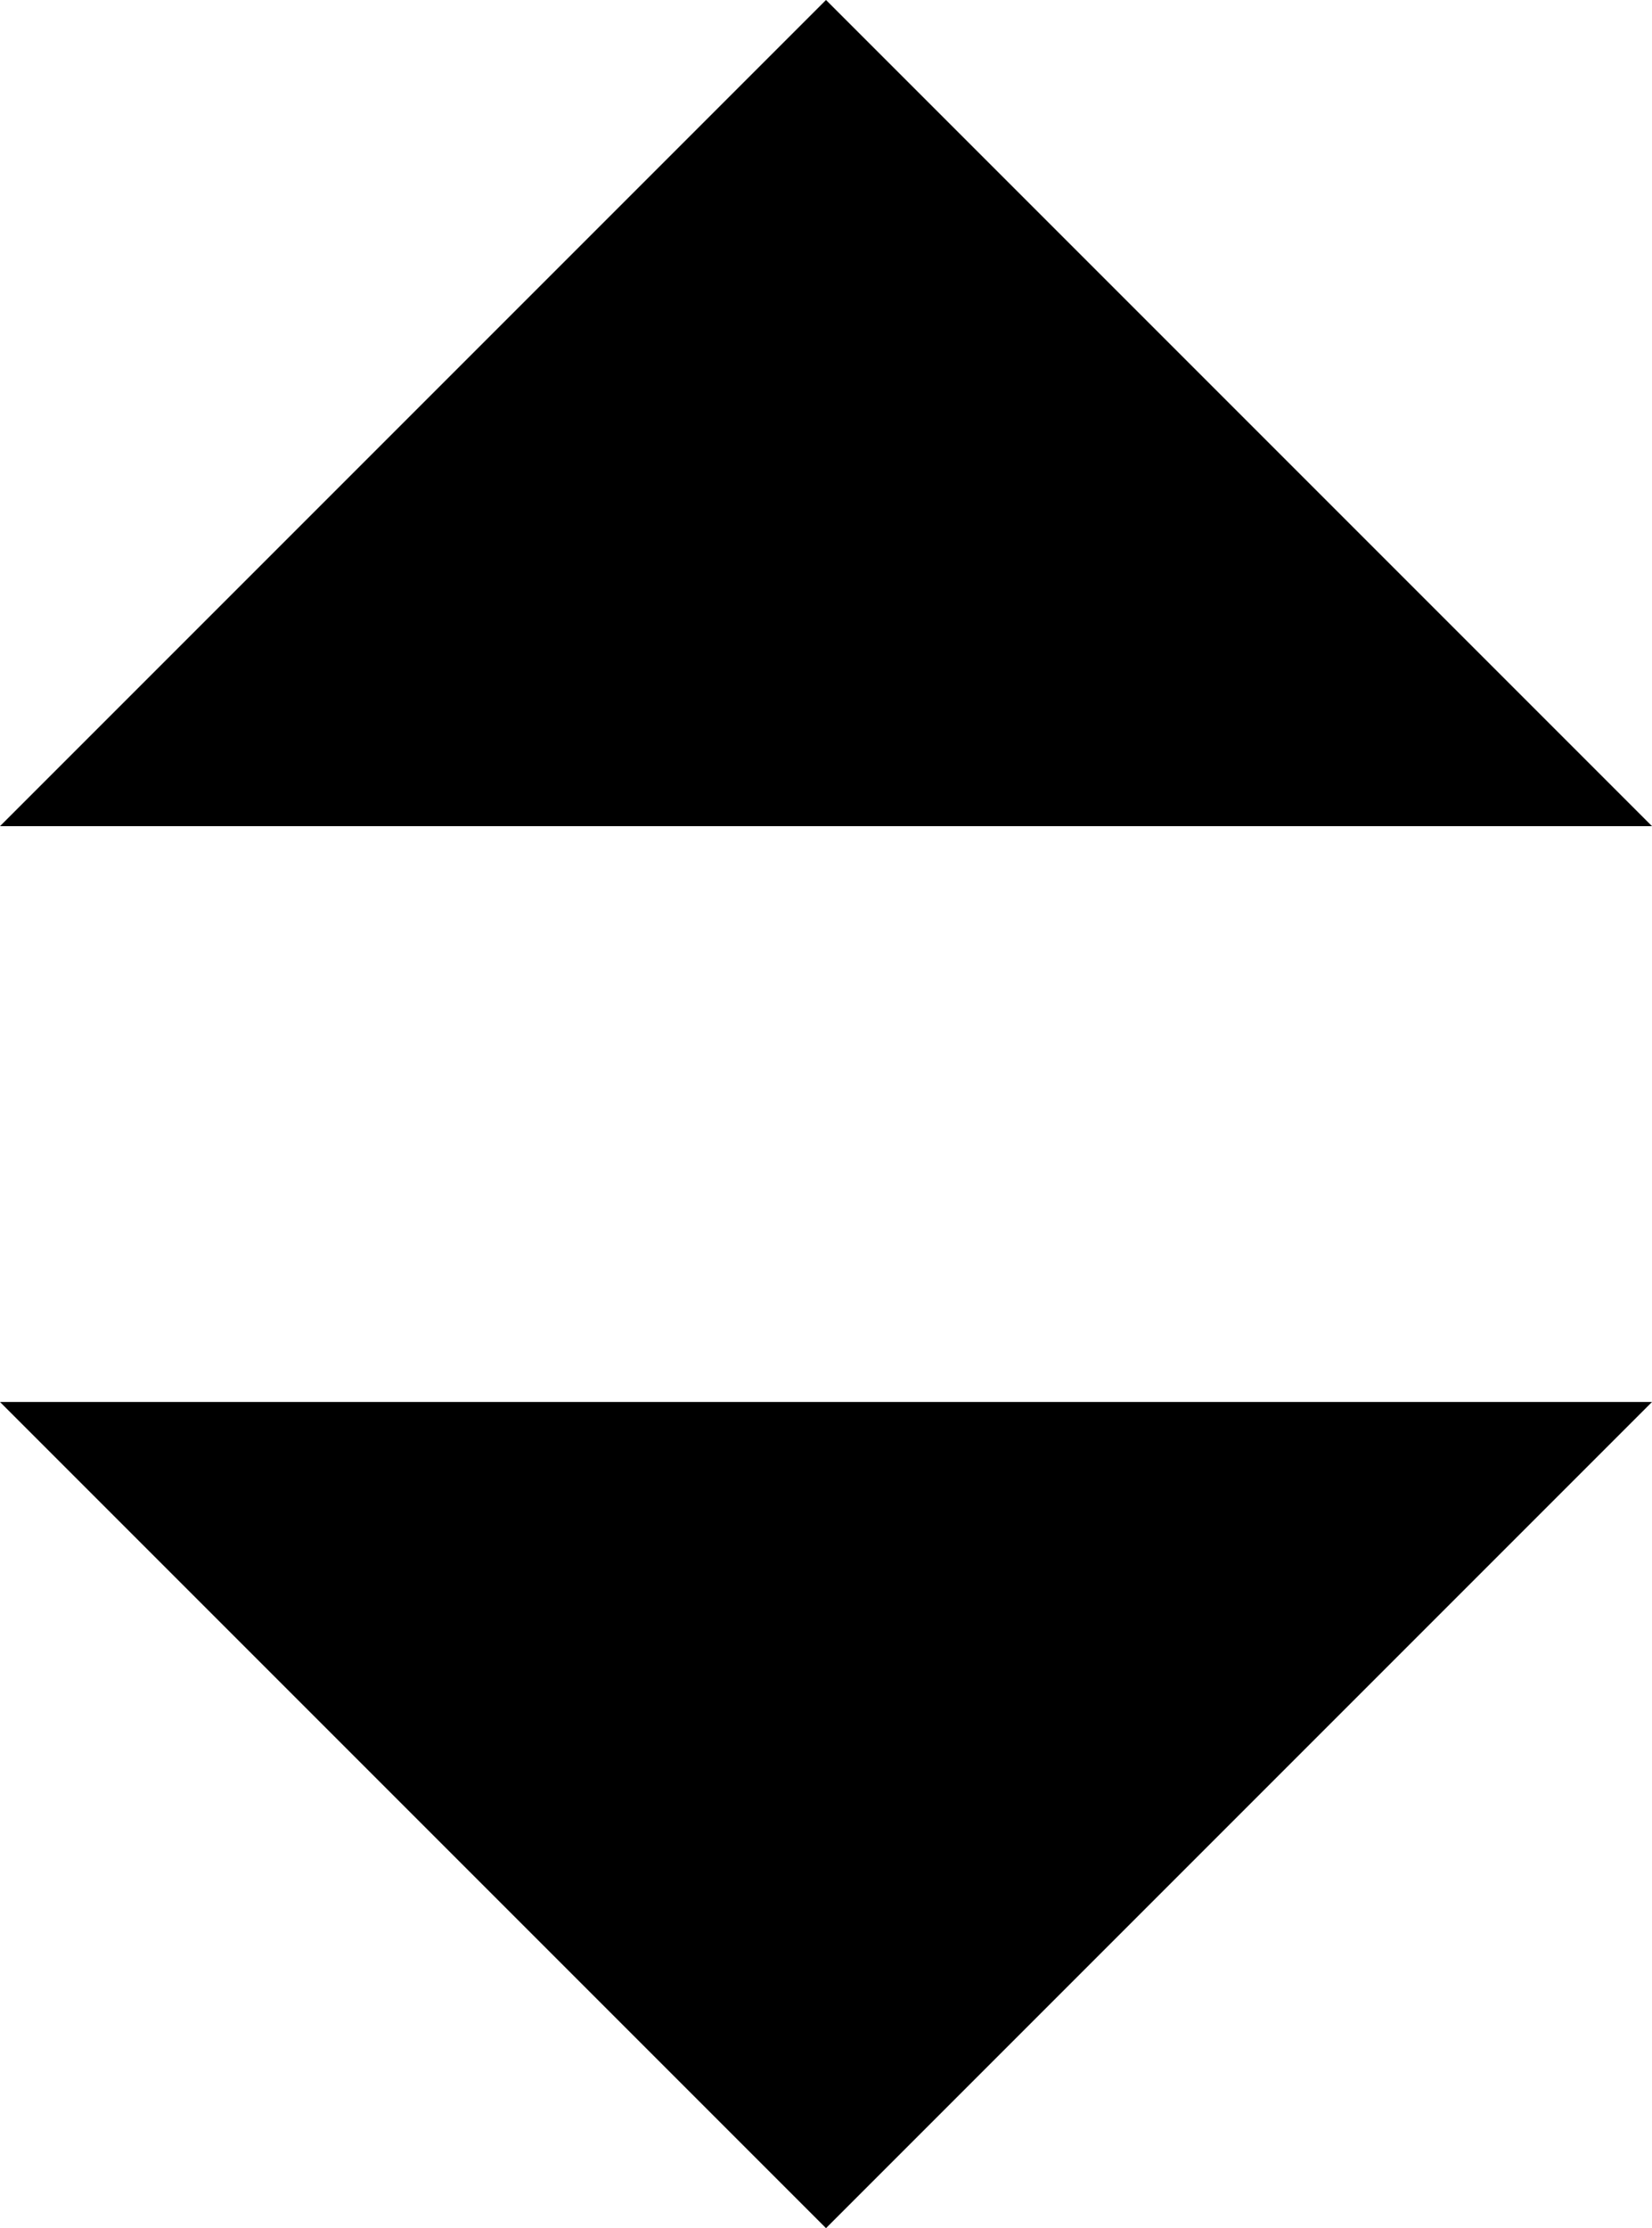 <svg xmlns="http://www.w3.org/2000/svg" width="33" height="44.5" viewBox="0 0 33 44.5">
  <g id="spacer" transform="translate(-213 -965)">
    <path id="ic_arrow_drop_up_24px" d="M7,25.5,23.5,9,40,25.5Z" transform="translate(206 956)"/>
    <path id="spacer-2" data-name="spacer" d="M7,10,23.5,26.5,40,10Z" transform="translate(206 983)"/>
  </g>
</svg>
